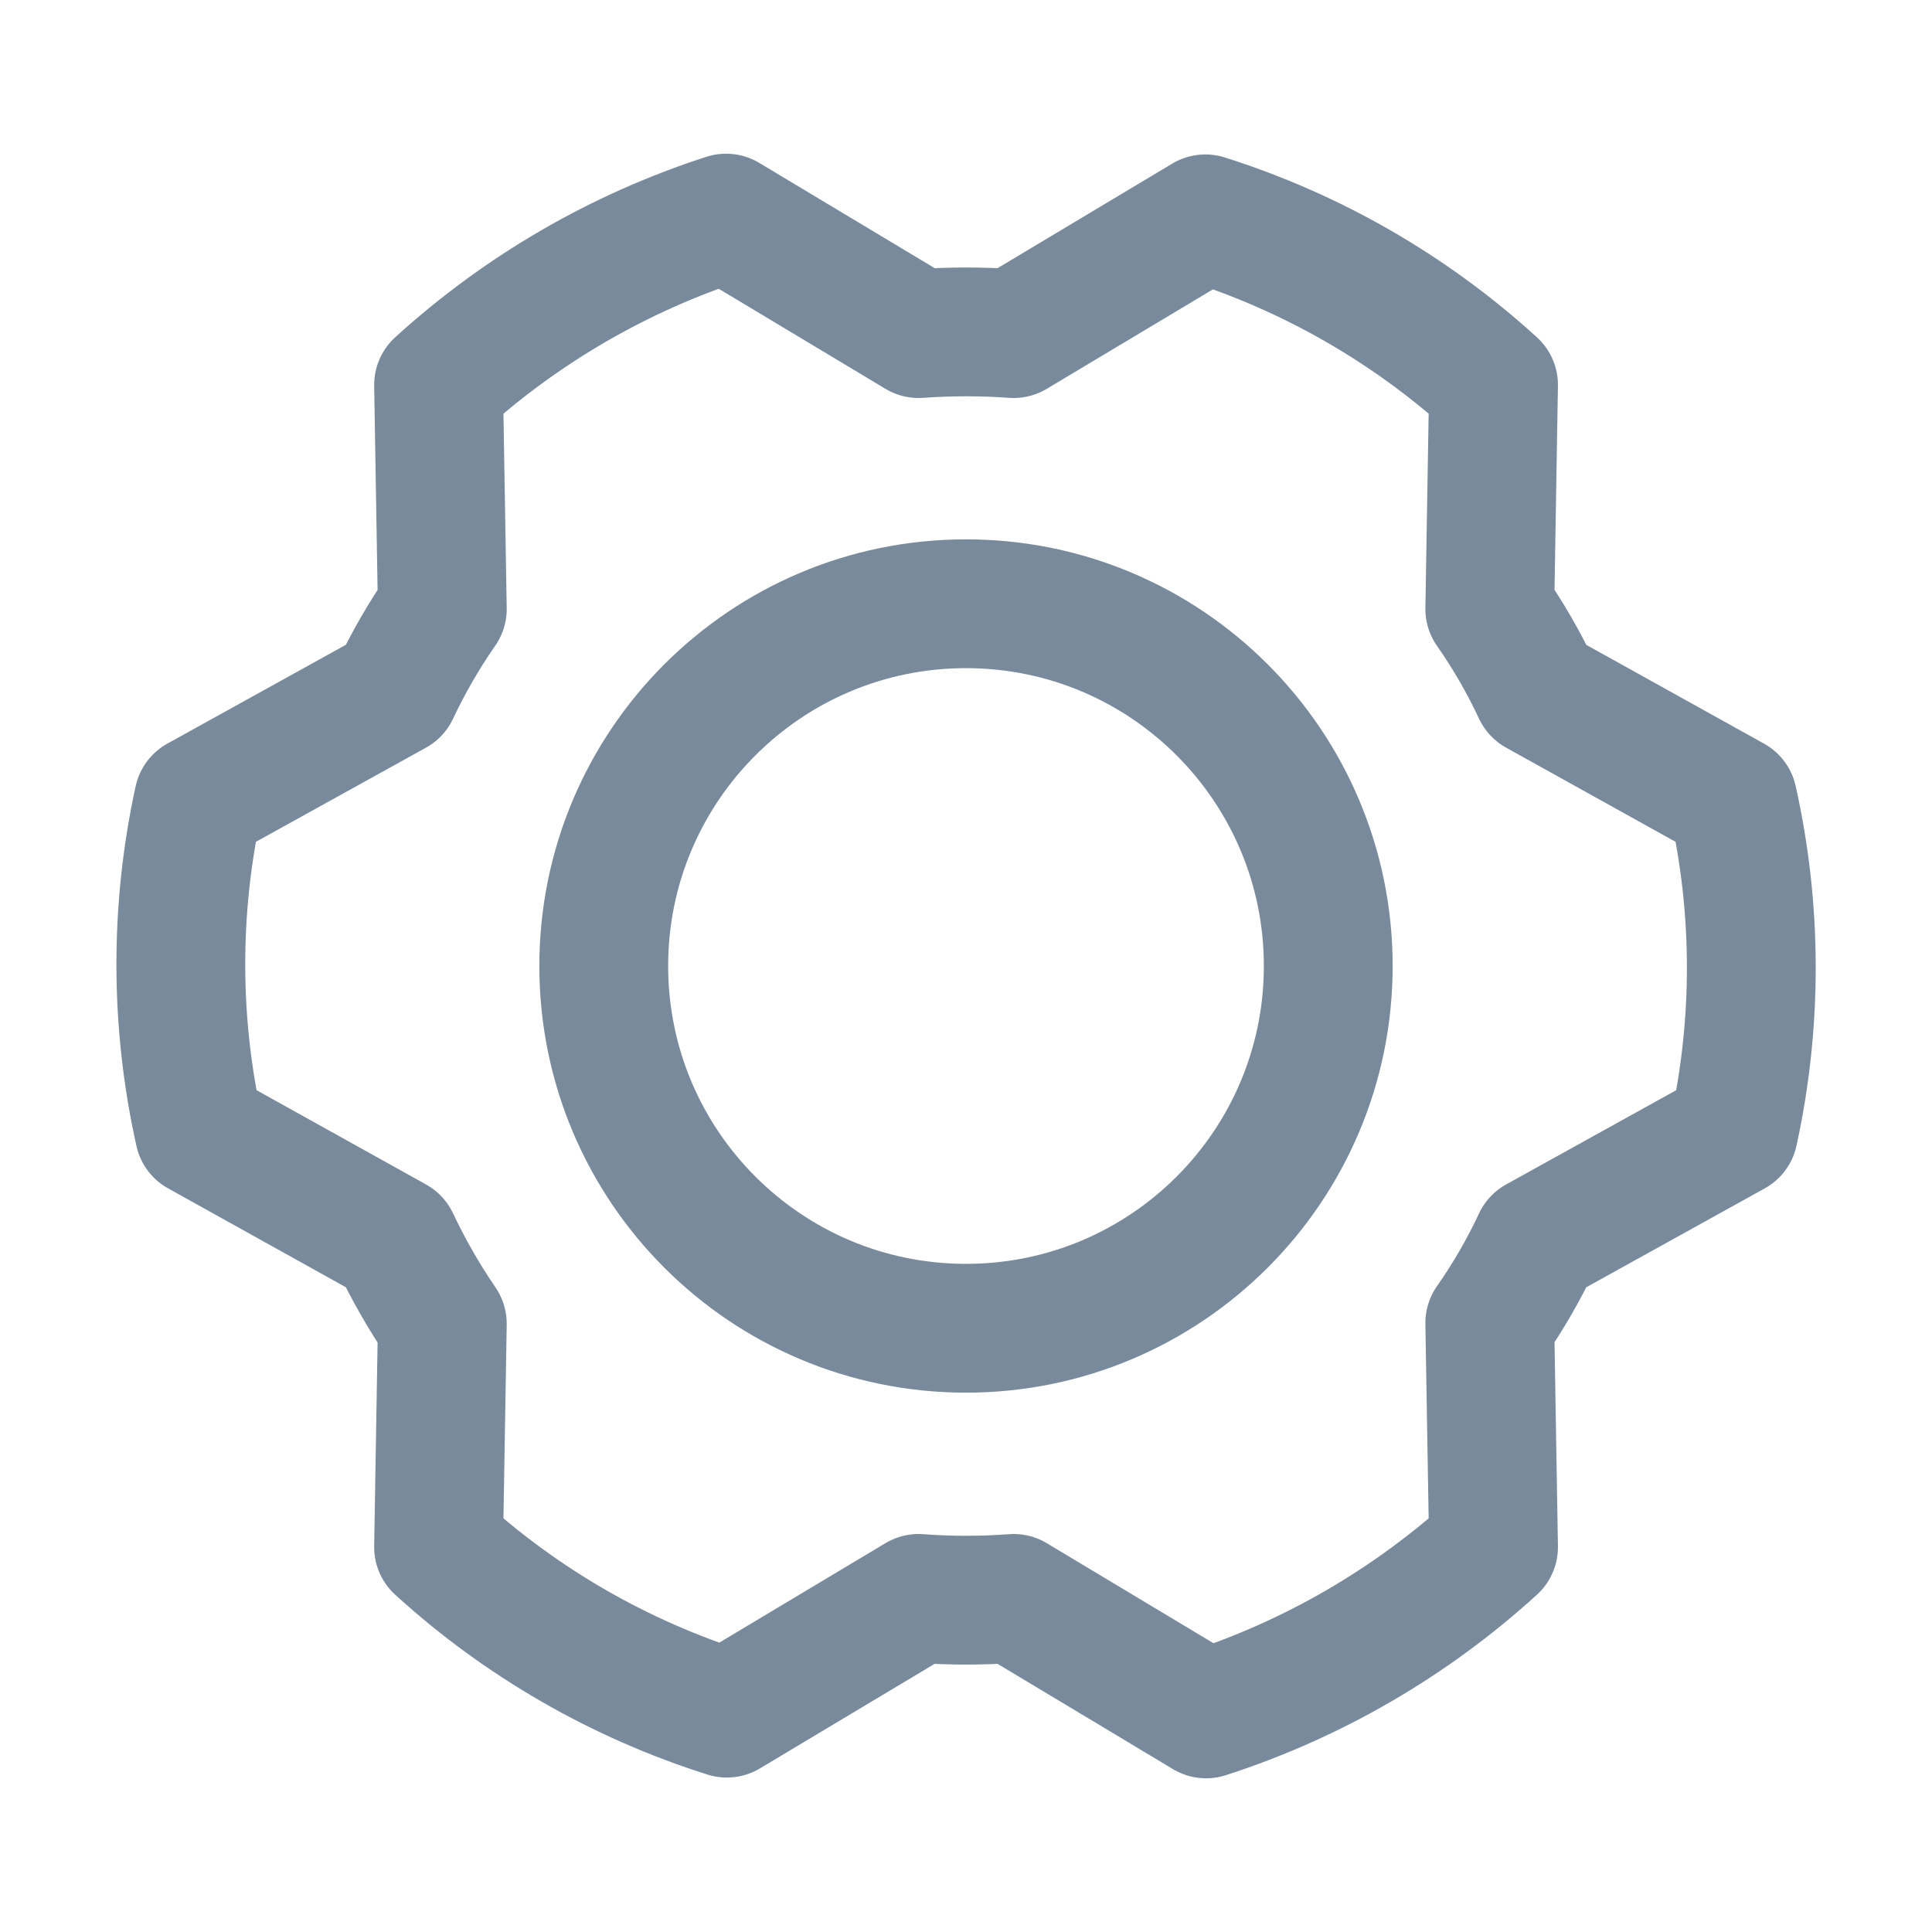 <svg width="18" height="18" viewBox="0 0 18 18" fill="none" xmlns="http://www.w3.org/2000/svg">
<path d="M9 12.375C10.864 12.375 12.375 10.864 12.375 9C12.375 7.136 10.864 5.625 9 5.625C7.136 5.625 5.625 7.136 5.625 9C5.625 10.864 7.136 12.375 9 12.375Z" stroke="#788A9C" stroke-width="1.2" stroke-linecap="round" stroke-linejoin="round"/>
<path d="M13.88 5.674C14.05 5.917 14.198 6.173 14.323 6.441L16.144 7.453C16.372 8.472 16.374 9.528 16.151 10.547L14.323 11.56C14.198 11.827 14.05 12.084 13.88 12.326L13.915 14.414C13.144 15.117 12.23 15.647 11.237 15.968L9.444 14.892C9.149 14.914 8.853 14.914 8.558 14.892L6.772 15.961C5.775 15.646 4.858 15.118 4.086 14.414L4.121 12.333C3.953 12.087 3.805 11.829 3.678 11.56L1.857 10.547C1.63 9.529 1.627 8.473 1.85 7.453L3.678 6.441C3.804 6.173 3.952 5.917 4.121 5.674L4.086 3.586C4.858 2.883 5.771 2.353 6.765 2.032L8.558 3.108C8.853 3.087 9.149 3.087 9.444 3.108L11.23 2.039C12.226 2.354 13.143 2.882 13.915 3.586L13.88 5.674Z" stroke="#788A9C" stroke-width="1.2" stroke-linecap="round" stroke-linejoin="round"/>
</svg>
